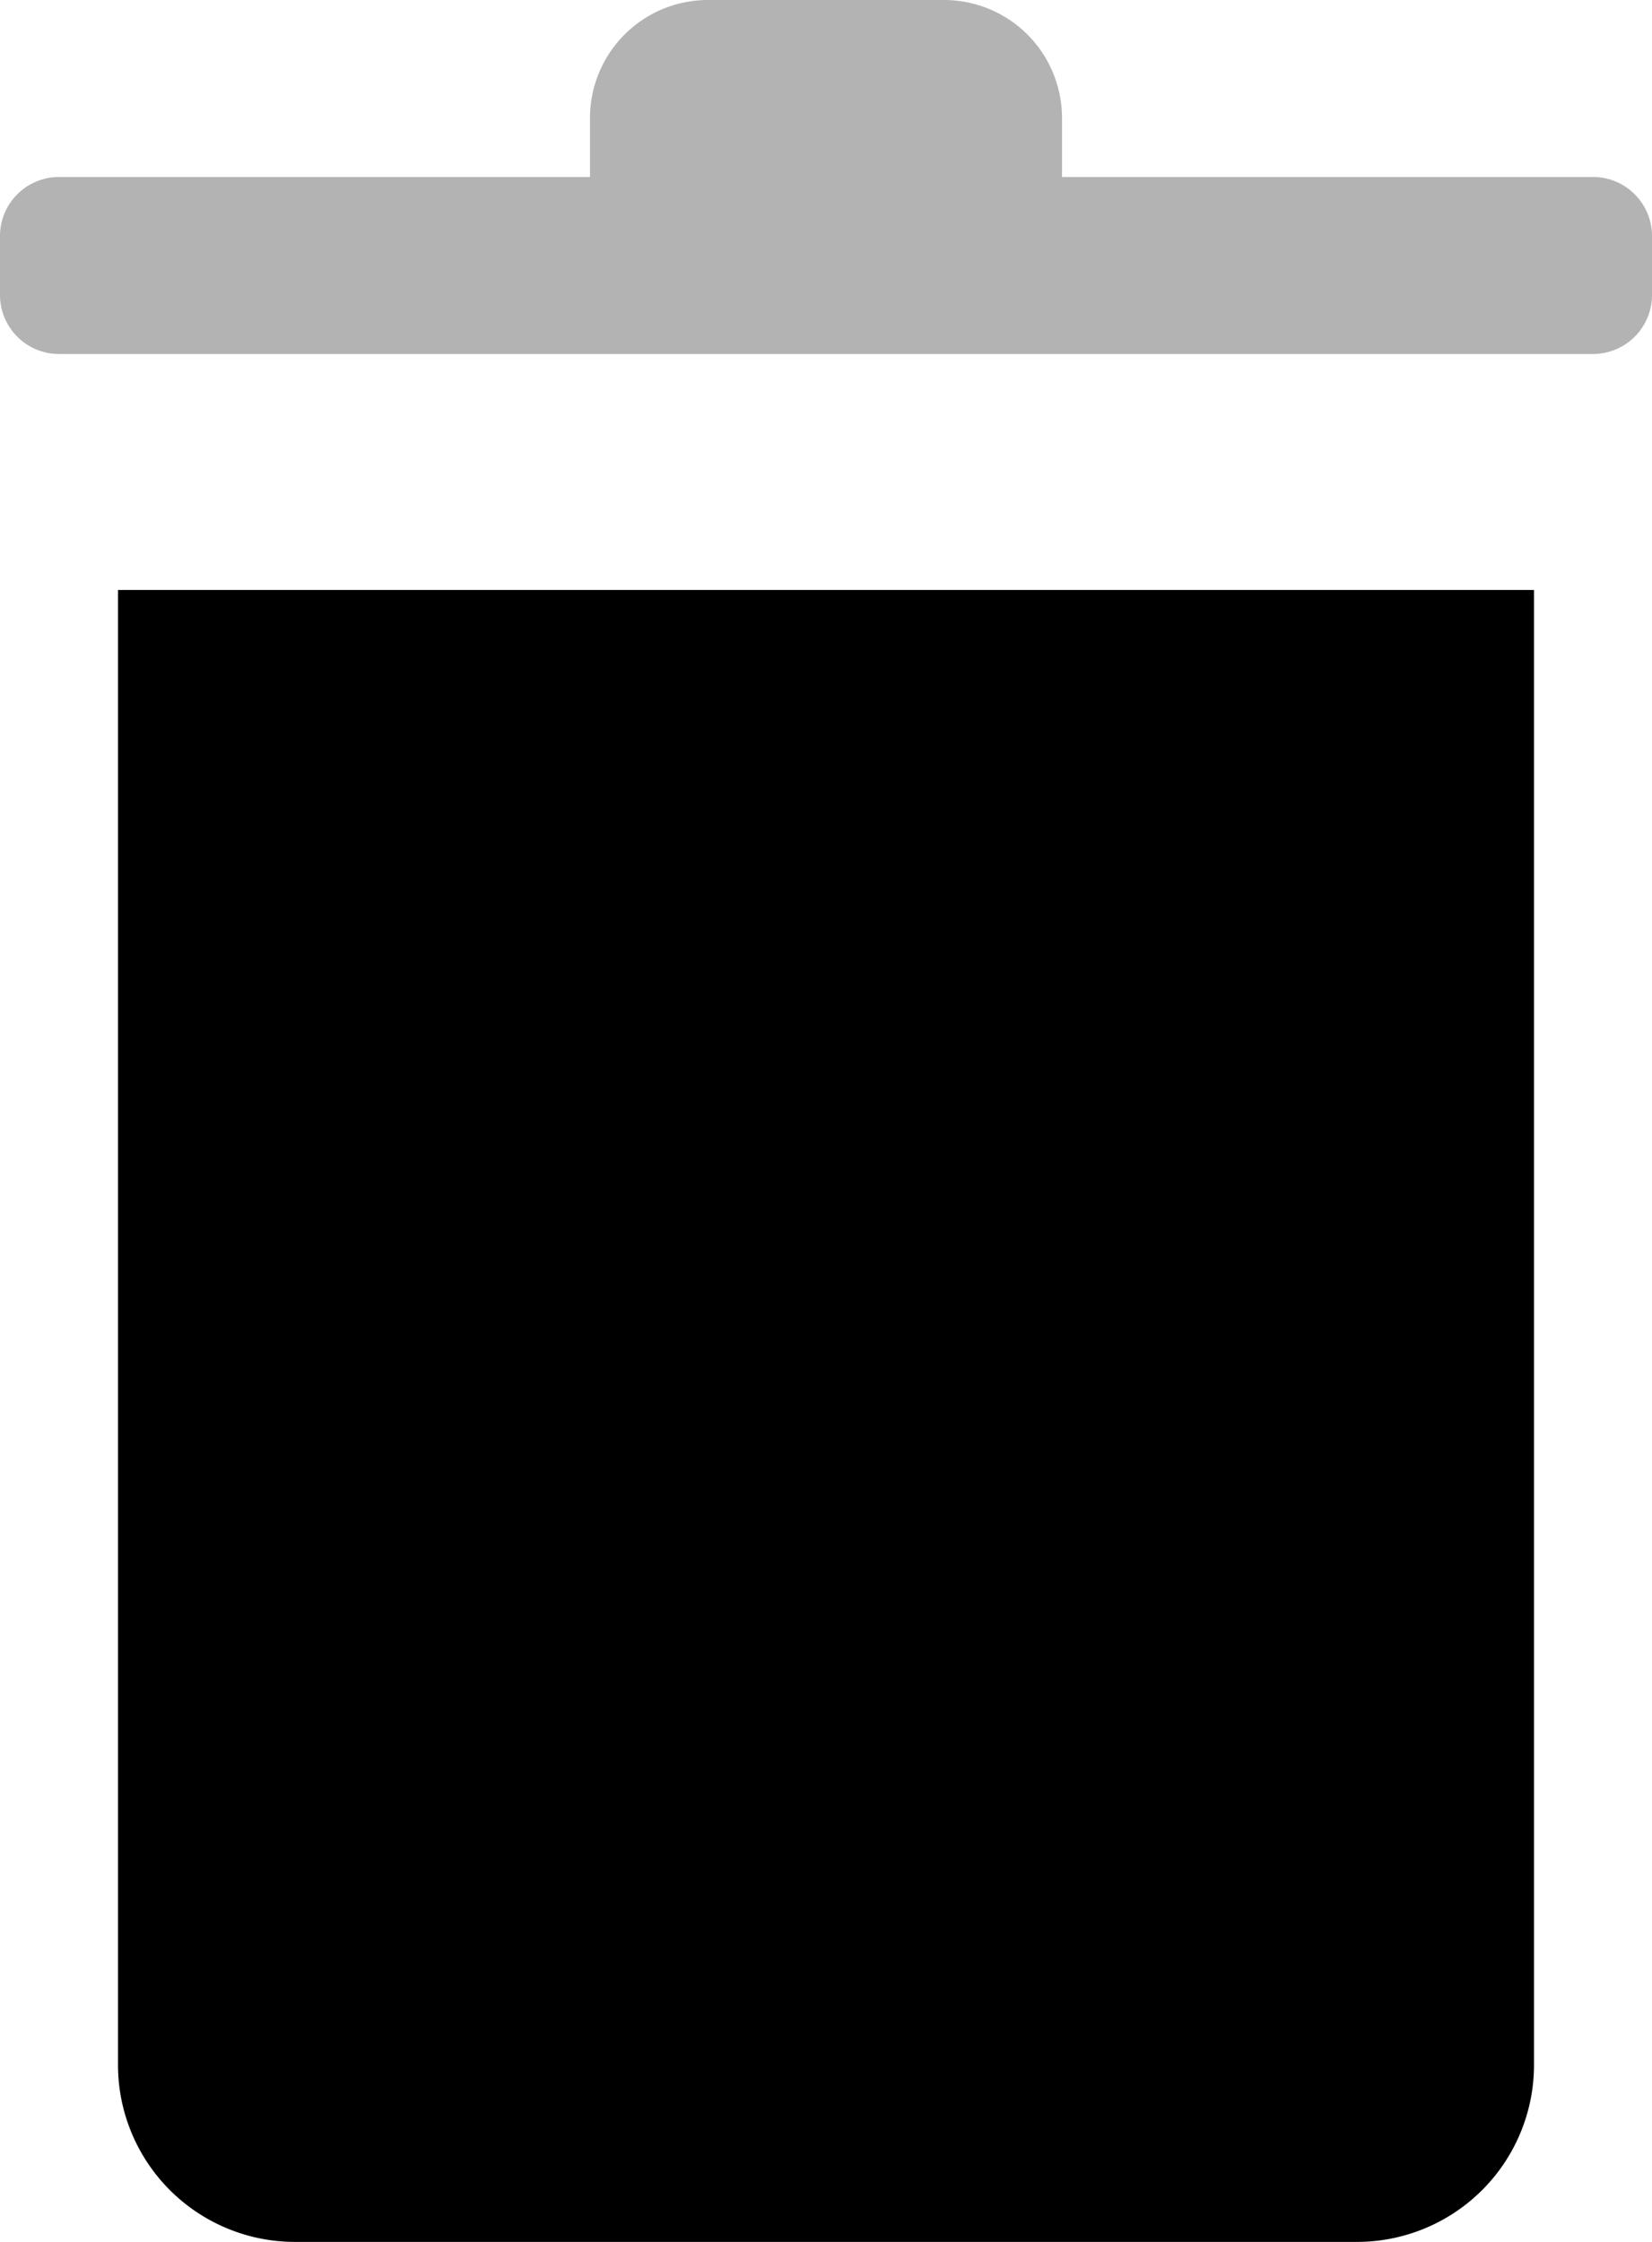 <svg xmlns="http://www.w3.org/2000/svg" width="14" height="19" viewBox="0 0 14 19"><defs><style>.a{fill-rule:evenodd;opacity:0.3;}</style></defs><g transform="translate(-5 -3)"><path d="M6,8V20.5A1.5,1.5,0,0,0,7.5,22h9A1.5,1.5,0,0,0,18,20.5V8Z"/><path class="a" d="M14,4.5V4a1,1,0,0,0-1-1H11a1,1,0,0,0-1,1v.5H5.5A.5.5,0,0,0,5,5v.5a.5.5,0,0,0,.5.5h13a.5.5,0,0,0,.5-.5V5a.5.5,0,0,0-.5-.5Z"/></g></svg>